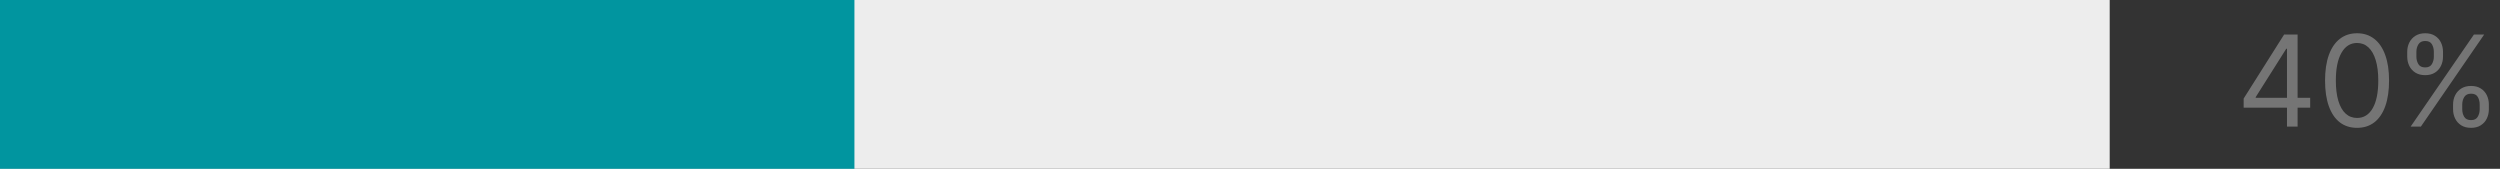 <svg width="237" height="16" viewBox="0 0 237 16" fill="none" xmlns="http://www.w3.org/2000/svg">
<rect x="0" y="0" width="237" height="16" fill="#333333" stroke="none"/>
<rect width="200" height="16" fill="#EDEDED"/>
<path d="M0 0H81V16H0V0Z" fill="#01959F"/>
<path d="M212.699 10.21V9.341L216.534 3.273H217.165V4.619H216.739L213.841 9.205V9.273H219.006V10.21H212.699ZM216.807 12V9.946V9.541V3.273H217.812V12H216.807ZM223.449 12.119C222.807 12.119 222.26 11.945 221.809 11.595C221.357 11.243 221.012 10.733 220.773 10.065C220.534 9.395 220.415 8.585 220.415 7.636C220.415 6.693 220.534 5.888 220.773 5.22C221.015 4.55 221.361 4.038 221.813 3.686C222.267 3.331 222.813 3.153 223.449 3.153C224.086 3.153 224.63 3.331 225.081 3.686C225.536 4.038 225.882 4.55 226.121 5.22C226.363 5.888 226.483 6.693 226.483 7.636C226.483 8.585 226.364 9.395 226.125 10.065C225.887 10.733 225.542 11.243 225.09 11.595C224.638 11.945 224.091 12.119 223.449 12.119ZM223.449 11.182C224.086 11.182 224.58 10.875 224.932 10.261C225.284 9.648 225.461 8.773 225.461 7.636C225.461 6.881 225.38 6.237 225.218 5.706C225.059 5.175 224.828 4.77 224.527 4.491C224.229 4.213 223.87 4.074 223.449 4.074C222.819 4.074 222.326 4.385 221.971 5.007C221.615 5.626 221.438 6.503 221.438 7.636C221.438 8.392 221.517 9.034 221.676 9.562C221.836 10.091 222.064 10.493 222.363 10.768C222.664 11.044 223.026 11.182 223.449 11.182ZM232.551 10.364V9.903C232.551 9.585 232.617 9.294 232.748 9.03C232.881 8.763 233.074 8.55 233.327 8.391C233.583 8.229 233.892 8.148 234.256 8.148C234.625 8.148 234.935 8.229 235.185 8.391C235.435 8.55 235.624 8.763 235.752 9.03C235.88 9.294 235.944 9.585 235.944 9.903V10.364C235.944 10.682 235.878 10.974 235.748 11.242C235.62 11.506 235.429 11.719 235.176 11.881C234.926 12.04 234.62 12.119 234.256 12.119C233.887 12.119 233.576 12.04 233.323 11.881C233.07 11.719 232.878 11.506 232.748 11.242C232.617 10.974 232.551 10.682 232.551 10.364ZM233.421 9.903V10.364C233.421 10.628 233.483 10.865 233.608 11.075C233.733 11.283 233.949 11.386 234.256 11.386C234.554 11.386 234.765 11.283 234.887 11.075C235.012 10.865 235.074 10.628 235.074 10.364V9.903C235.074 9.639 235.015 9.403 234.895 9.196C234.776 8.986 234.563 8.881 234.256 8.881C233.958 8.881 233.743 8.986 233.613 9.196C233.485 9.403 233.421 9.639 233.421 9.903ZM228.205 5.369V4.909C228.205 4.591 228.27 4.3 228.401 4.036C228.534 3.768 228.728 3.555 228.98 3.396C229.236 3.234 229.546 3.153 229.909 3.153C230.279 3.153 230.588 3.234 230.838 3.396C231.088 3.555 231.277 3.768 231.405 4.036C231.533 4.3 231.597 4.591 231.597 4.909V5.369C231.597 5.688 231.532 5.98 231.401 6.247C231.273 6.511 231.083 6.724 230.83 6.886C230.58 7.045 230.273 7.125 229.909 7.125C229.54 7.125 229.229 7.045 228.976 6.886C228.723 6.724 228.532 6.511 228.401 6.247C228.27 5.98 228.205 5.688 228.205 5.369ZM229.074 4.909V5.369C229.074 5.634 229.137 5.871 229.262 6.081C229.387 6.288 229.603 6.392 229.909 6.392C230.208 6.392 230.418 6.288 230.54 6.081C230.665 5.871 230.728 5.634 230.728 5.369V4.909C230.728 4.645 230.668 4.409 230.549 4.202C230.429 3.991 230.216 3.886 229.909 3.886C229.611 3.886 229.397 3.991 229.266 4.202C229.138 4.409 229.074 4.645 229.074 4.909ZM228.529 12L234.529 3.273H235.5L229.5 12H228.529Z" fill="#757575"/>
</svg>
